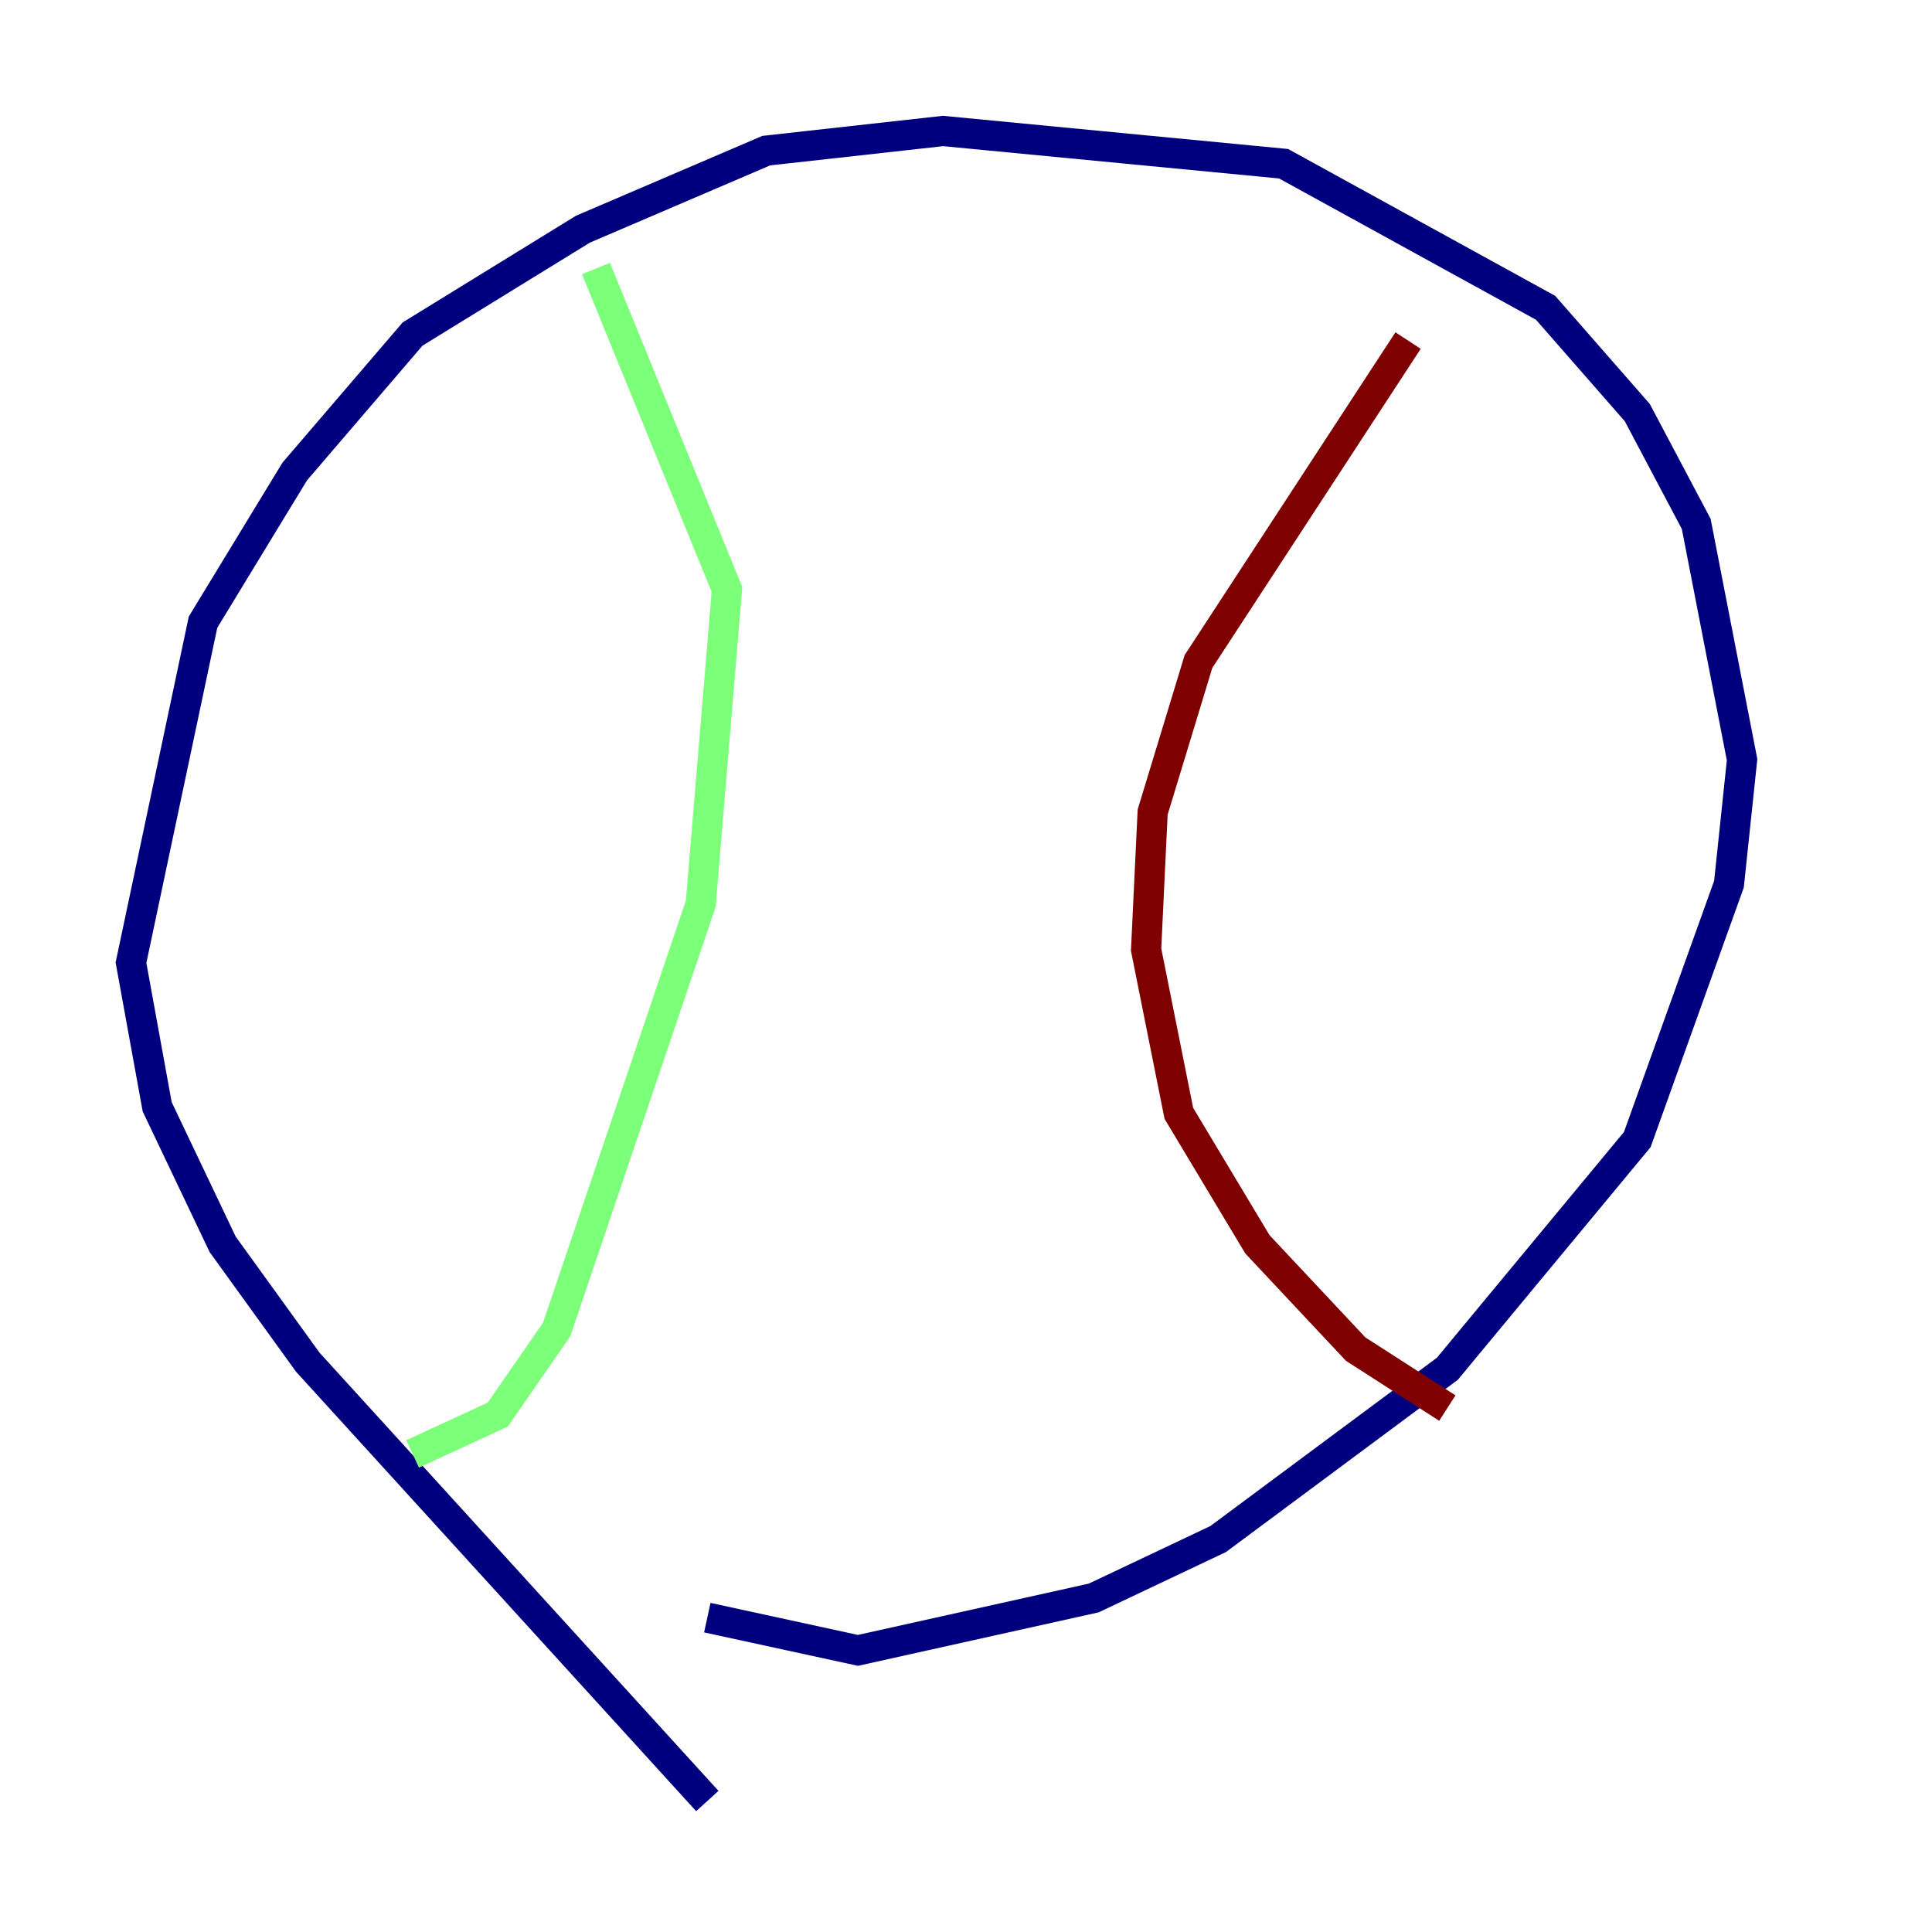<?xml version="1.0" encoding="utf-8" ?>
<svg baseProfile="tiny" height="128" version="1.2" viewBox="0,0,128,128" width="128" xmlns="http://www.w3.org/2000/svg" xmlns:ev="http://www.w3.org/2001/xml-events" xmlns:xlink="http://www.w3.org/1999/xlink"><defs /><polyline fill="none" points="46.861,119.322 20.393,90.251 14.752,82.441 10.414,73.329 8.678,63.783 13.451,41.22 19.525,31.241 27.336,22.129 38.617,15.186 50.766,9.98 62.481,8.678 85.044,10.848 102.4,20.393 108.475,27.336 112.38,34.712 115.417,50.332 114.549,58.576 108.475,75.498 95.891,90.685 80.705,101.966 72.461,105.871 56.841,109.342 46.861,107.173" stroke="#00007f" stroke-width="2" /><polyline fill="none" points="39.485,17.79 48.163,39.051 46.427,59.878 36.881,88.081 32.976,93.722 27.336,96.325" stroke="#7cff79" stroke-width="2" /><polyline fill="none" points="93.288,22.563 79.403,43.824 76.366,53.803 75.932,62.915 78.102,73.763 83.308,82.441 89.817,89.383 95.891,93.288" stroke="#7f0000" stroke-width="2" /></svg>